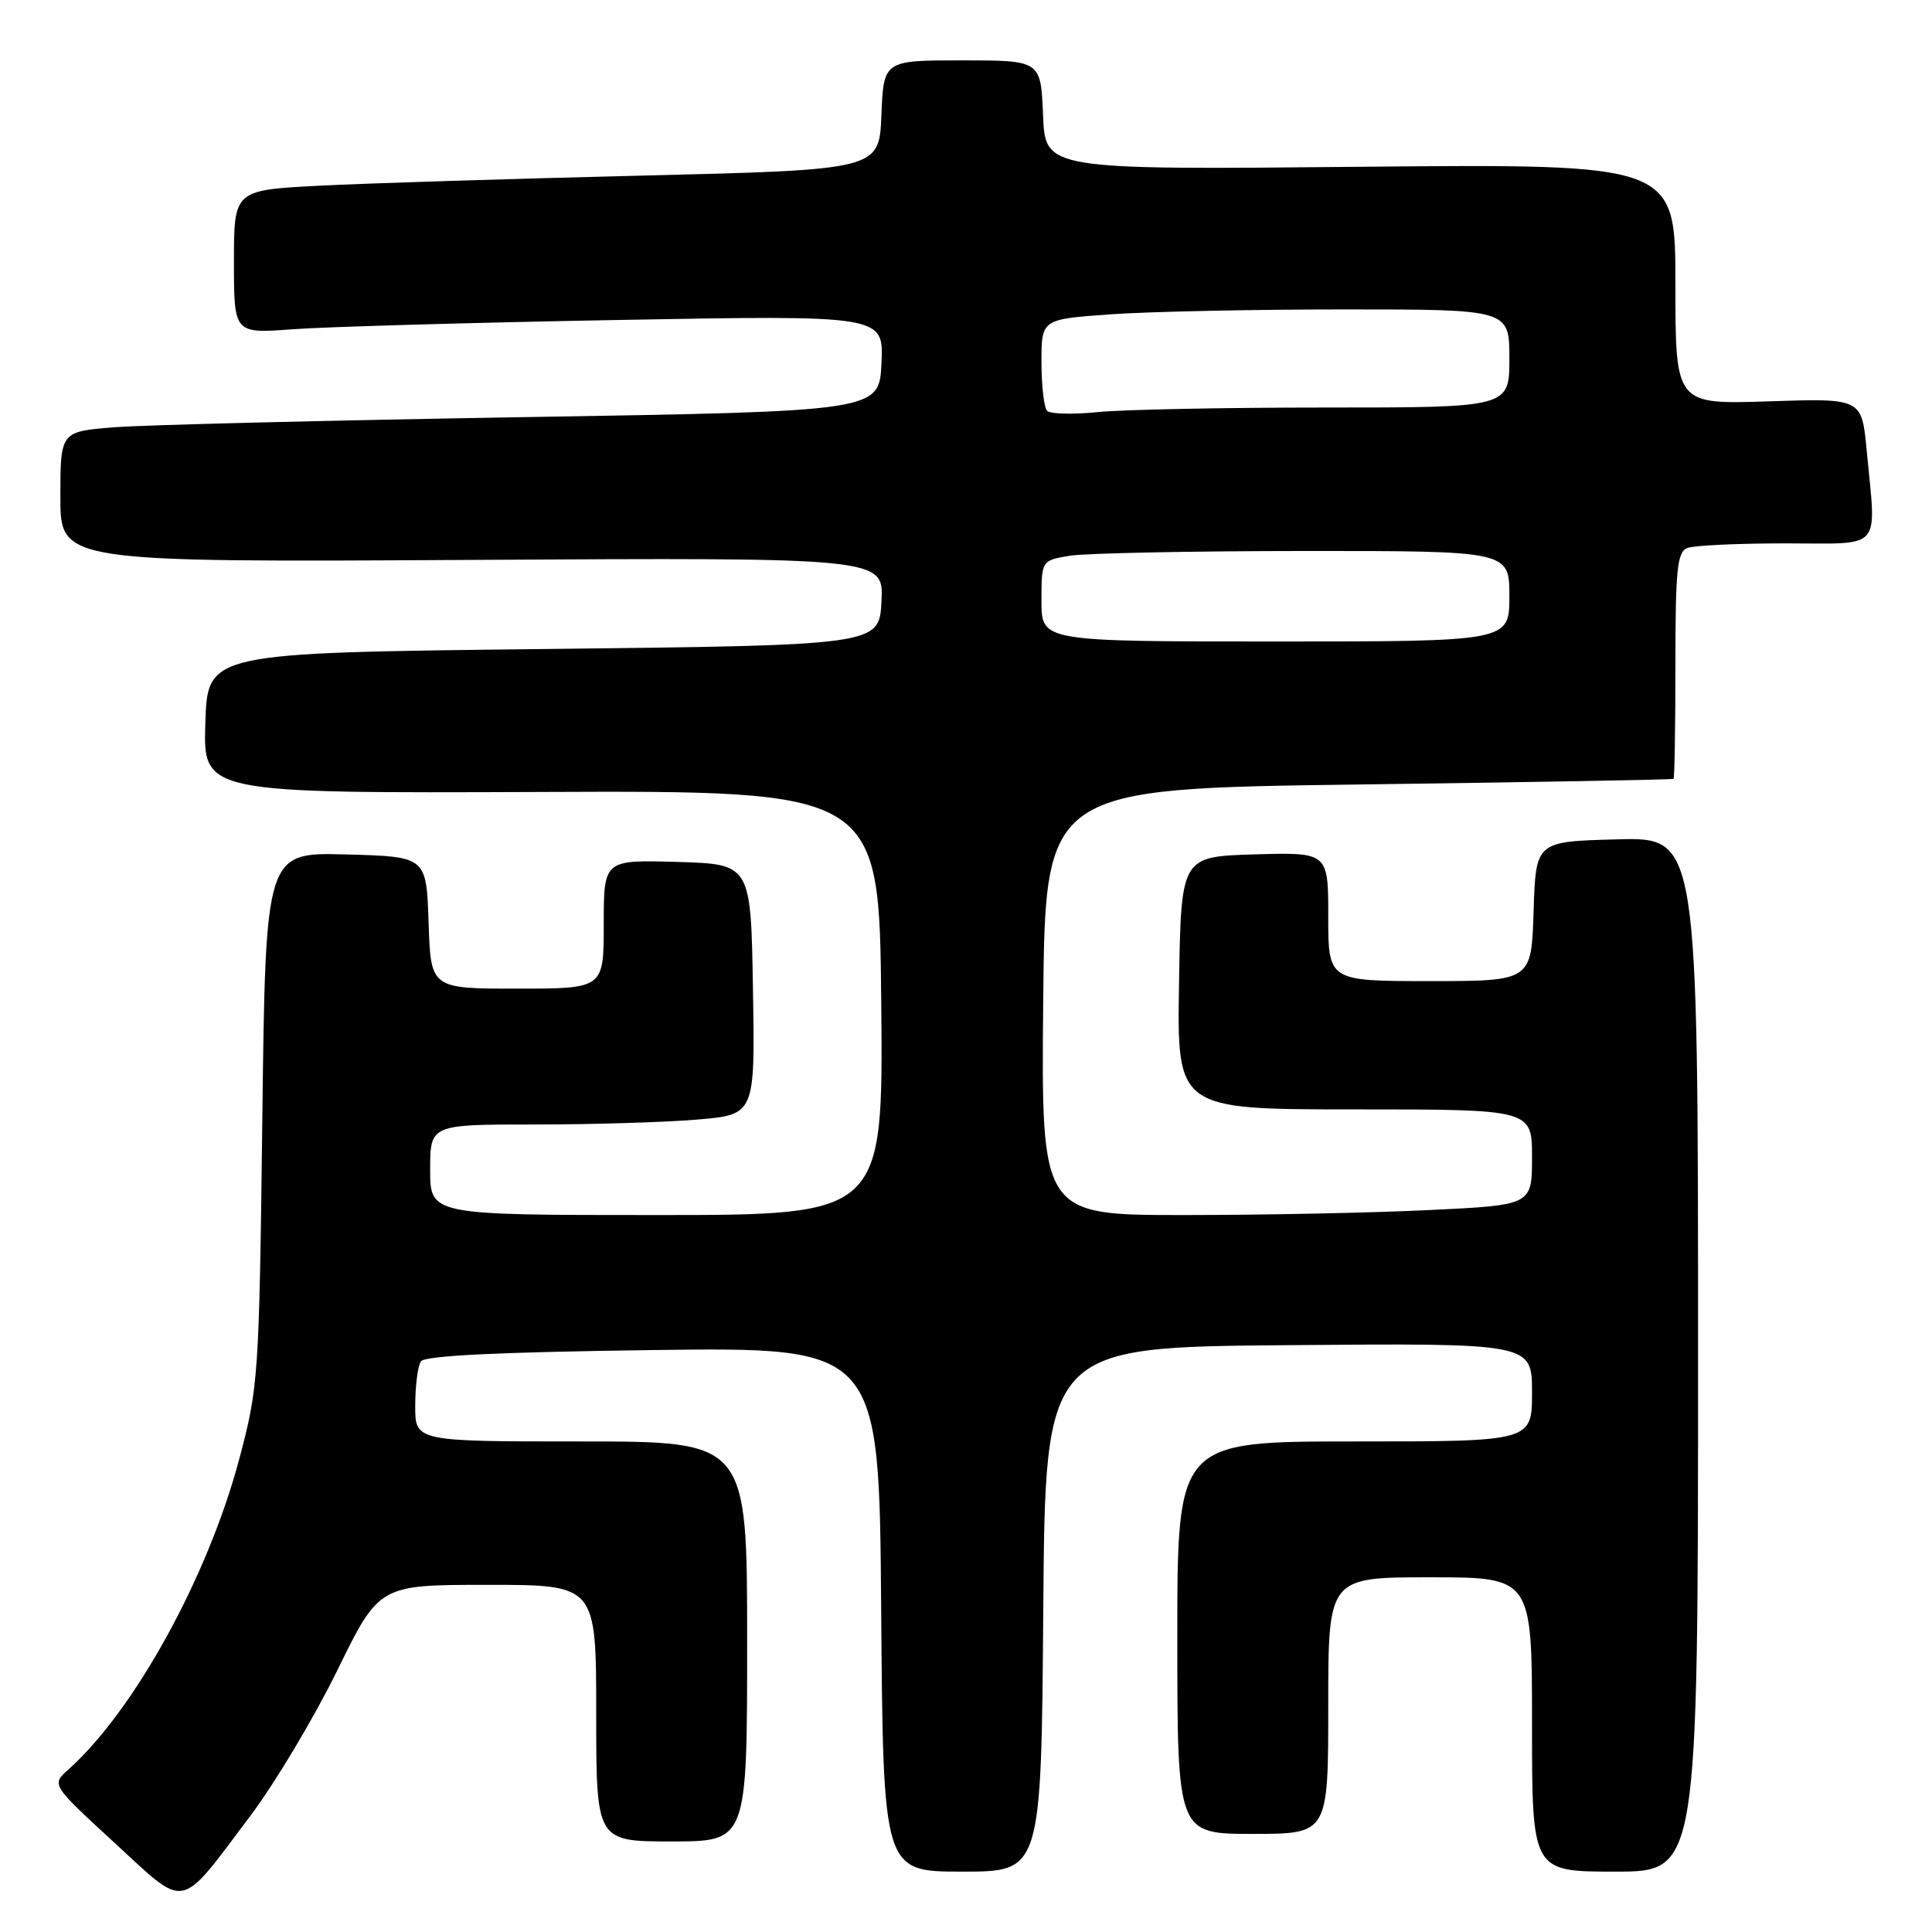 <?xml version="1.0" encoding="UTF-8" standalone="no"?>
<!DOCTYPE svg PUBLIC "-//W3C//DTD SVG 1.1//EN" "http://www.w3.org/Graphics/SVG/1.1/DTD/svg11.dtd" >
<svg xmlns="http://www.w3.org/2000/svg" xmlns:xlink="http://www.w3.org/1999/xlink" version="1.1" viewBox="0 0 256 256">
 <g >
 <path fill="currentColor"
d=" M 33.16 240.63 C 36.42 236.30 41.60 227.64 44.67 221.38 C 50.24 210.00 50.24 210.00 64.62 210.00 C 79.00 210.00 79.00 210.00 79.00 227.00 C 79.00 244.00 79.00 244.00 89.00 244.00 C 99.00 244.00 99.00 244.00 99.00 217.50 C 99.00 191.00 99.00 191.00 77.00 191.00 C 55.00 191.00 55.00 191.00 55.02 186.25 C 55.02 183.64 55.36 181.00 55.77 180.39 C 56.27 179.63 66.01 179.16 86.50 178.89 C 116.50 178.50 116.50 178.50 116.76 213.25 C 117.03 248.00 117.03 248.00 127.50 248.00 C 137.97 248.00 137.97 248.00 138.24 213.25 C 138.50 178.50 138.50 178.50 170.75 178.24 C 203.00 177.97 203.00 177.97 203.00 184.49 C 203.00 191.00 203.00 191.00 179.50 191.00 C 156.00 191.00 156.00 191.00 156.00 217.00 C 156.00 243.00 156.00 243.00 166.00 243.00 C 176.00 243.00 176.00 243.00 176.00 226.00 C 176.00 209.00 176.00 209.00 189.50 209.00 C 203.00 209.00 203.00 209.00 203.00 228.50 C 203.00 248.00 203.00 248.00 214.00 248.00 C 225.00 248.00 225.00 248.00 225.00 179.47 C 225.00 110.93 225.00 110.93 214.25 111.22 C 203.50 111.50 203.50 111.50 203.21 120.75 C 202.92 130.00 202.92 130.00 189.46 130.00 C 176.00 130.00 176.00 130.00 176.00 121.46 C 176.00 112.93 176.00 112.93 166.25 113.21 C 156.50 113.50 156.50 113.50 156.23 130.25 C 155.95 147.00 155.95 147.00 179.48 147.00 C 203.00 147.00 203.00 147.00 203.00 153.34 C 203.00 159.69 203.00 159.69 189.34 160.34 C 181.83 160.71 167.20 161.00 156.83 161.00 C 137.97 161.00 137.97 161.00 138.23 132.75 C 138.50 104.50 138.50 104.50 180.00 103.95 C 202.82 103.65 221.61 103.31 221.75 103.20 C 221.89 103.09 222.00 96.30 222.00 88.11 C 222.00 75.45 222.24 73.12 223.58 72.61 C 224.45 72.27 230.30 72.00 236.58 72.00 C 249.65 72.00 248.62 73.19 247.34 59.63 C 246.69 52.77 246.69 52.77 234.34 53.18 C 222.00 53.59 222.00 53.59 222.00 37.65 C 222.00 21.71 222.00 21.71 180.25 22.10 C 138.50 22.50 138.50 22.50 138.21 15.25 C 137.91 8.00 137.91 8.00 127.50 8.00 C 117.09 8.00 117.09 8.00 116.79 15.25 C 116.50 22.50 116.50 22.50 85.00 23.27 C 67.67 23.69 48.44 24.29 42.25 24.61 C 31.00 25.20 31.00 25.20 31.00 34.70 C 31.00 44.21 31.00 44.21 38.75 43.63 C 43.01 43.31 62.39 42.75 81.80 42.40 C 117.10 41.76 117.10 41.76 116.80 48.13 C 116.50 54.50 116.50 54.50 69.50 55.27 C 43.65 55.70 19.24 56.30 15.25 56.61 C 8.00 57.17 8.00 57.17 8.00 65.84 C 8.00 74.50 8.00 74.50 62.55 74.19 C 117.10 73.88 117.10 73.88 116.80 79.69 C 116.50 85.50 116.50 85.50 72.00 86.00 C 27.50 86.50 27.50 86.50 27.21 95.80 C 26.92 105.11 26.92 105.11 71.71 104.94 C 116.50 104.76 116.50 104.76 116.77 132.88 C 117.03 161.00 117.03 161.00 87.02 161.00 C 57.00 161.00 57.00 161.00 57.00 155.00 C 57.00 149.00 57.00 149.00 70.85 149.00 C 78.47 149.00 88.15 148.71 92.37 148.35 C 100.05 147.70 100.05 147.70 99.77 131.10 C 99.50 114.50 99.50 114.50 89.75 114.21 C 80.00 113.93 80.00 113.93 80.00 122.46 C 80.00 131.00 80.00 131.00 68.54 131.00 C 57.08 131.00 57.08 131.00 56.79 122.25 C 56.50 113.50 56.50 113.50 45.85 113.22 C 35.19 112.93 35.19 112.93 34.76 148.22 C 34.34 182.47 34.25 183.79 31.69 193.37 C 27.52 209.00 17.77 226.70 9.04 234.49 C 6.81 236.48 6.81 236.48 15.15 244.16 C 24.87 253.09 23.57 253.35 33.16 240.63 Z  M 138.00 79.63 C 138.00 74.26 138.00 74.26 141.75 73.64 C 143.81 73.30 157.76 73.02 172.75 73.01 C 200.00 73.00 200.00 73.00 200.00 79.00 C 200.00 85.00 200.00 85.00 169.00 85.00 C 138.00 85.00 138.00 85.00 138.00 79.63 Z  M 138.75 54.44 C 138.34 54.01 138.00 51.11 138.00 47.98 C 138.00 42.30 138.00 42.30 147.15 41.65 C 152.19 41.29 166.14 41.00 178.15 41.00 C 200.00 41.00 200.00 41.00 200.00 47.50 C 200.00 54.00 200.00 54.00 175.65 54.00 C 162.25 54.00 148.64 54.27 145.40 54.61 C 142.15 54.94 139.16 54.86 138.75 54.44 Z "/>
</g>
</svg>